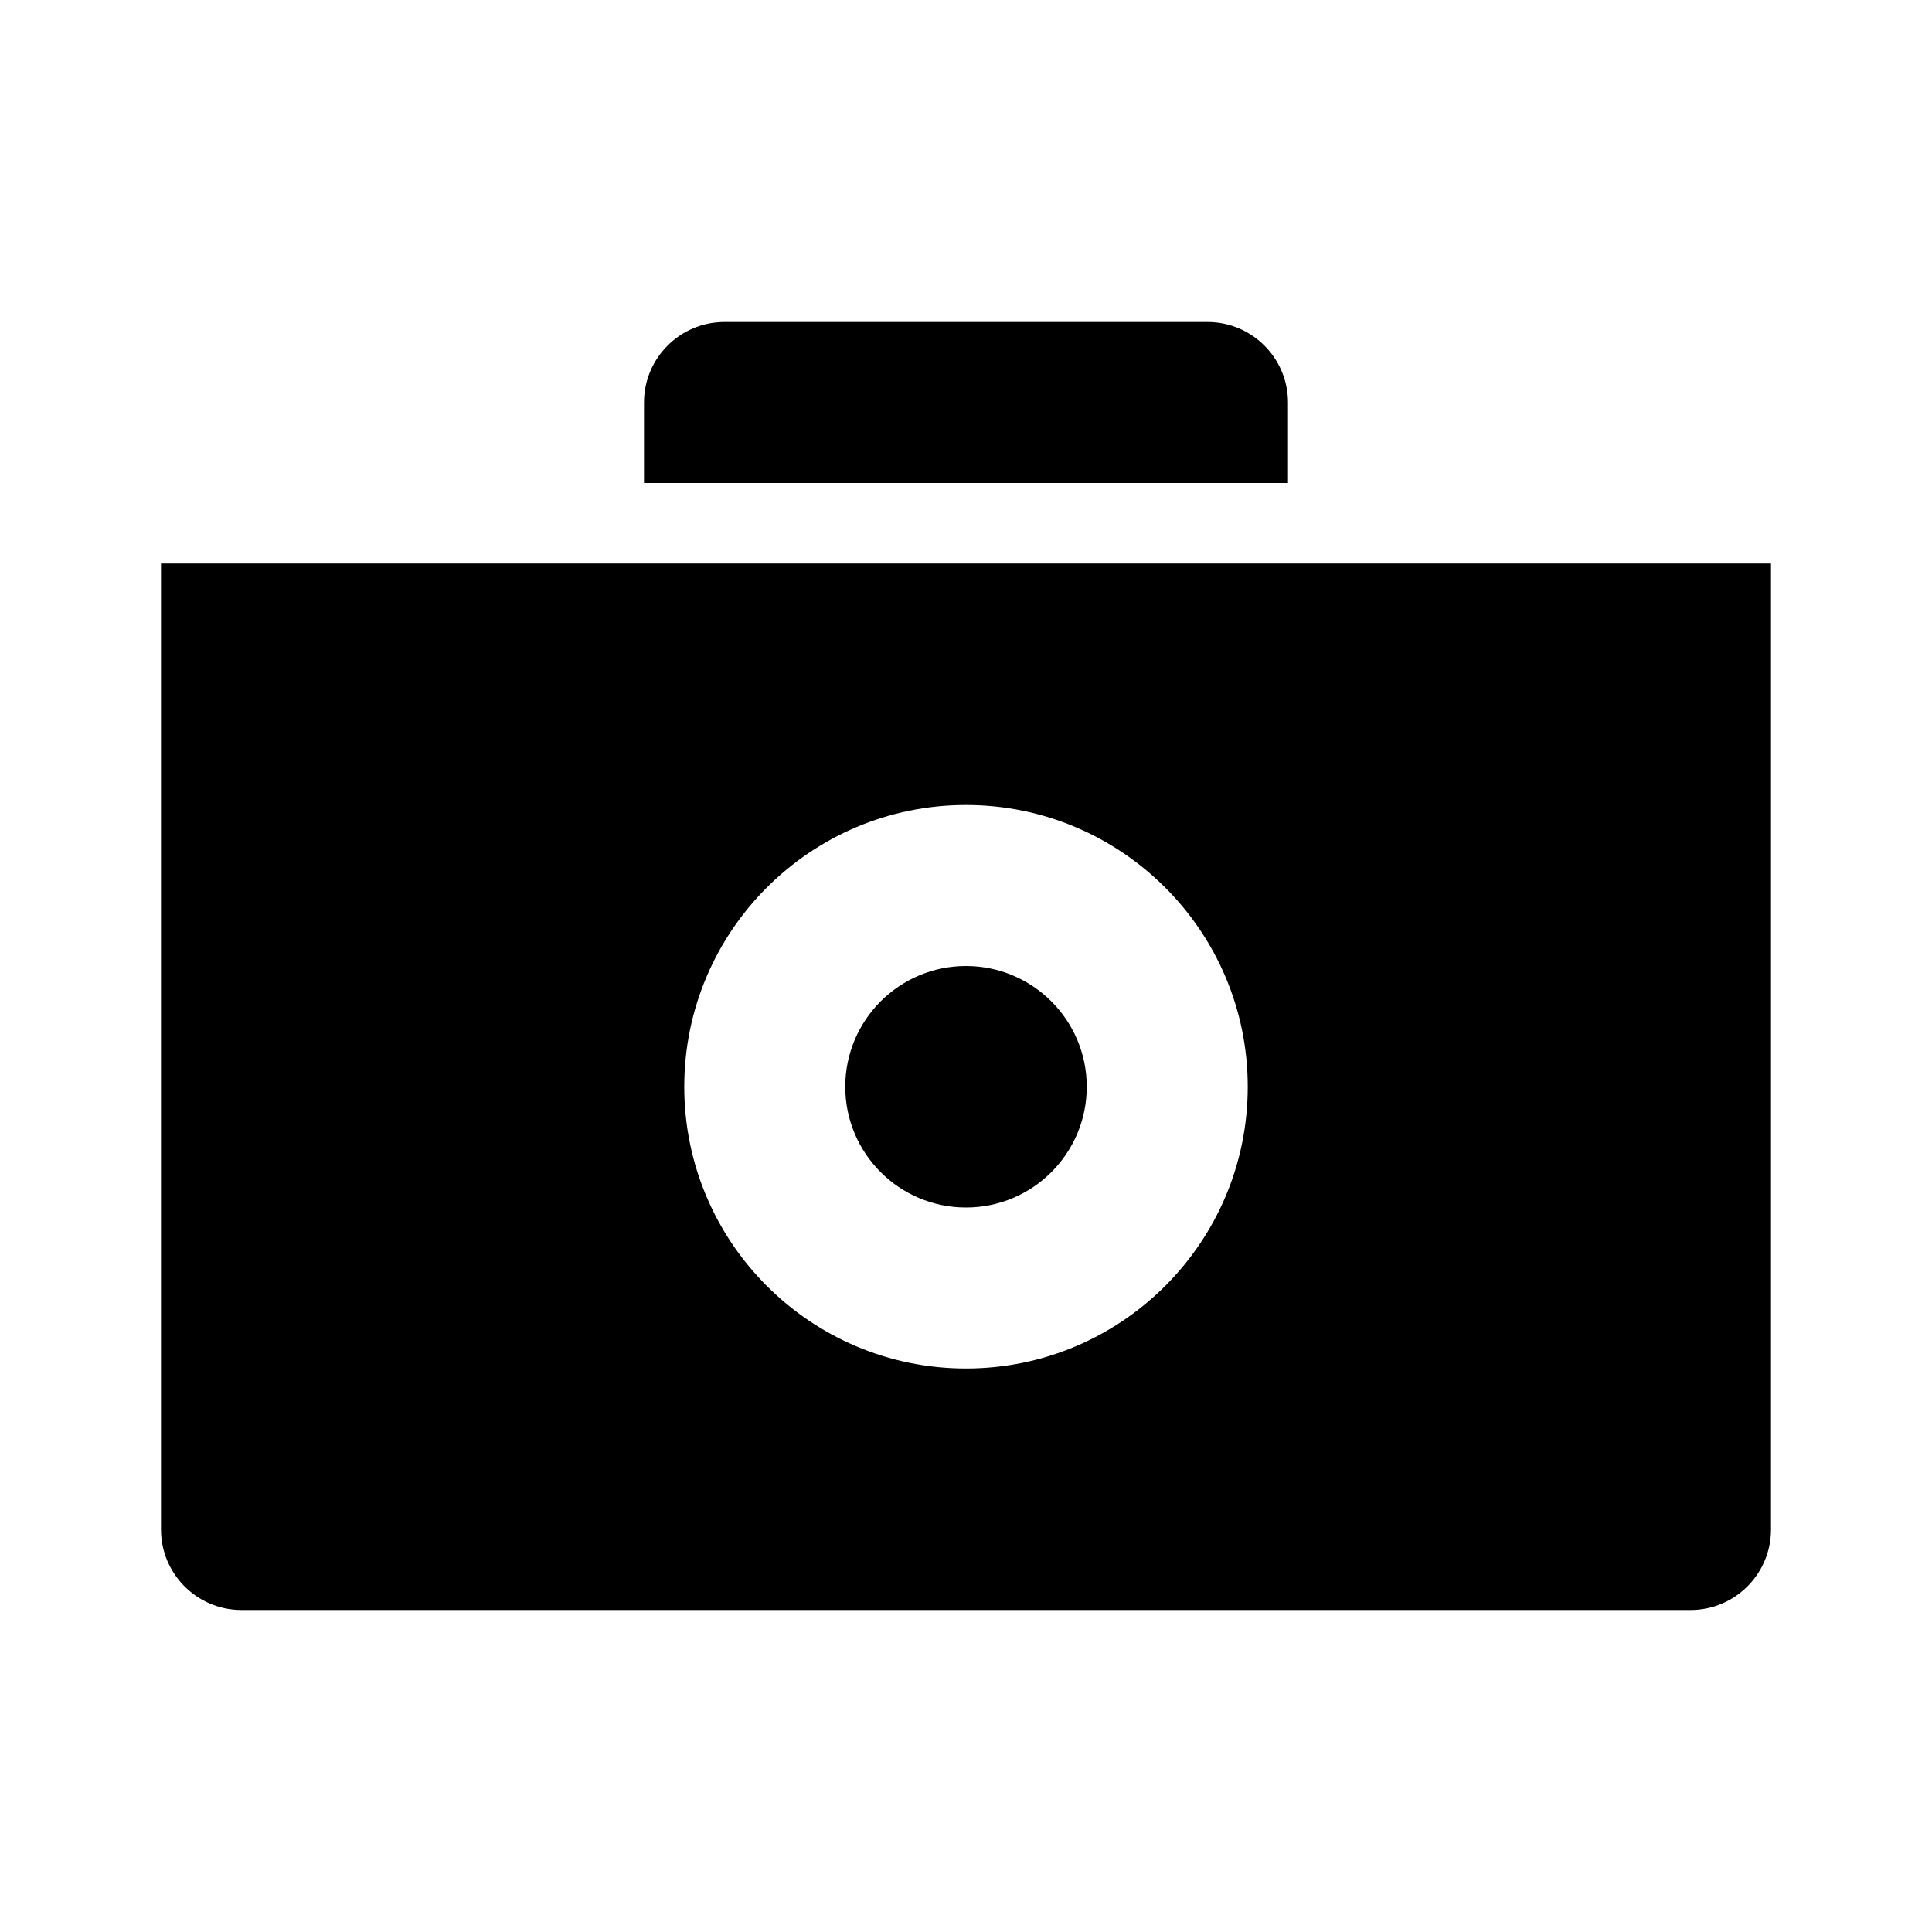 <svg viewBox="0 0 12 12" xmlns="http://www.w3.org/2000/svg" xmlns:xlink="http://www.w3.org/1999/xlink" id="icon-camera-fill">
    <path d="M11,3.5 L11,9.5 C11,9.776 10.776,10 10.5,10 L1.5,10 C1.224,10 1,9.776 1,9.5 L1,3.5 L11,3.5 Z M6,5 C5.034,5 4.25,5.784 4.25,6.75 C4.25,7.716 5.034,8.5 6,8.5 C6.966,8.5 7.75,7.716 7.75,6.75 C7.75,5.784 6.966,5 6,5 Z M6,6 C6.414,6 6.75,6.336 6.75,6.75 C6.75,7.164 6.414,7.5 6,7.5 C5.586,7.5 5.25,7.164 5.25,6.75 C5.25,6.336 5.586,6 6,6 Z M7.5,2 C7.776,2 8,2.224 8,2.5 L8,3 L4,3 L4,2.5 C4,2.224 4.224,2 4.5,2 L7.5,2 Z" id="icon-camera-fill_camera" />
</svg>